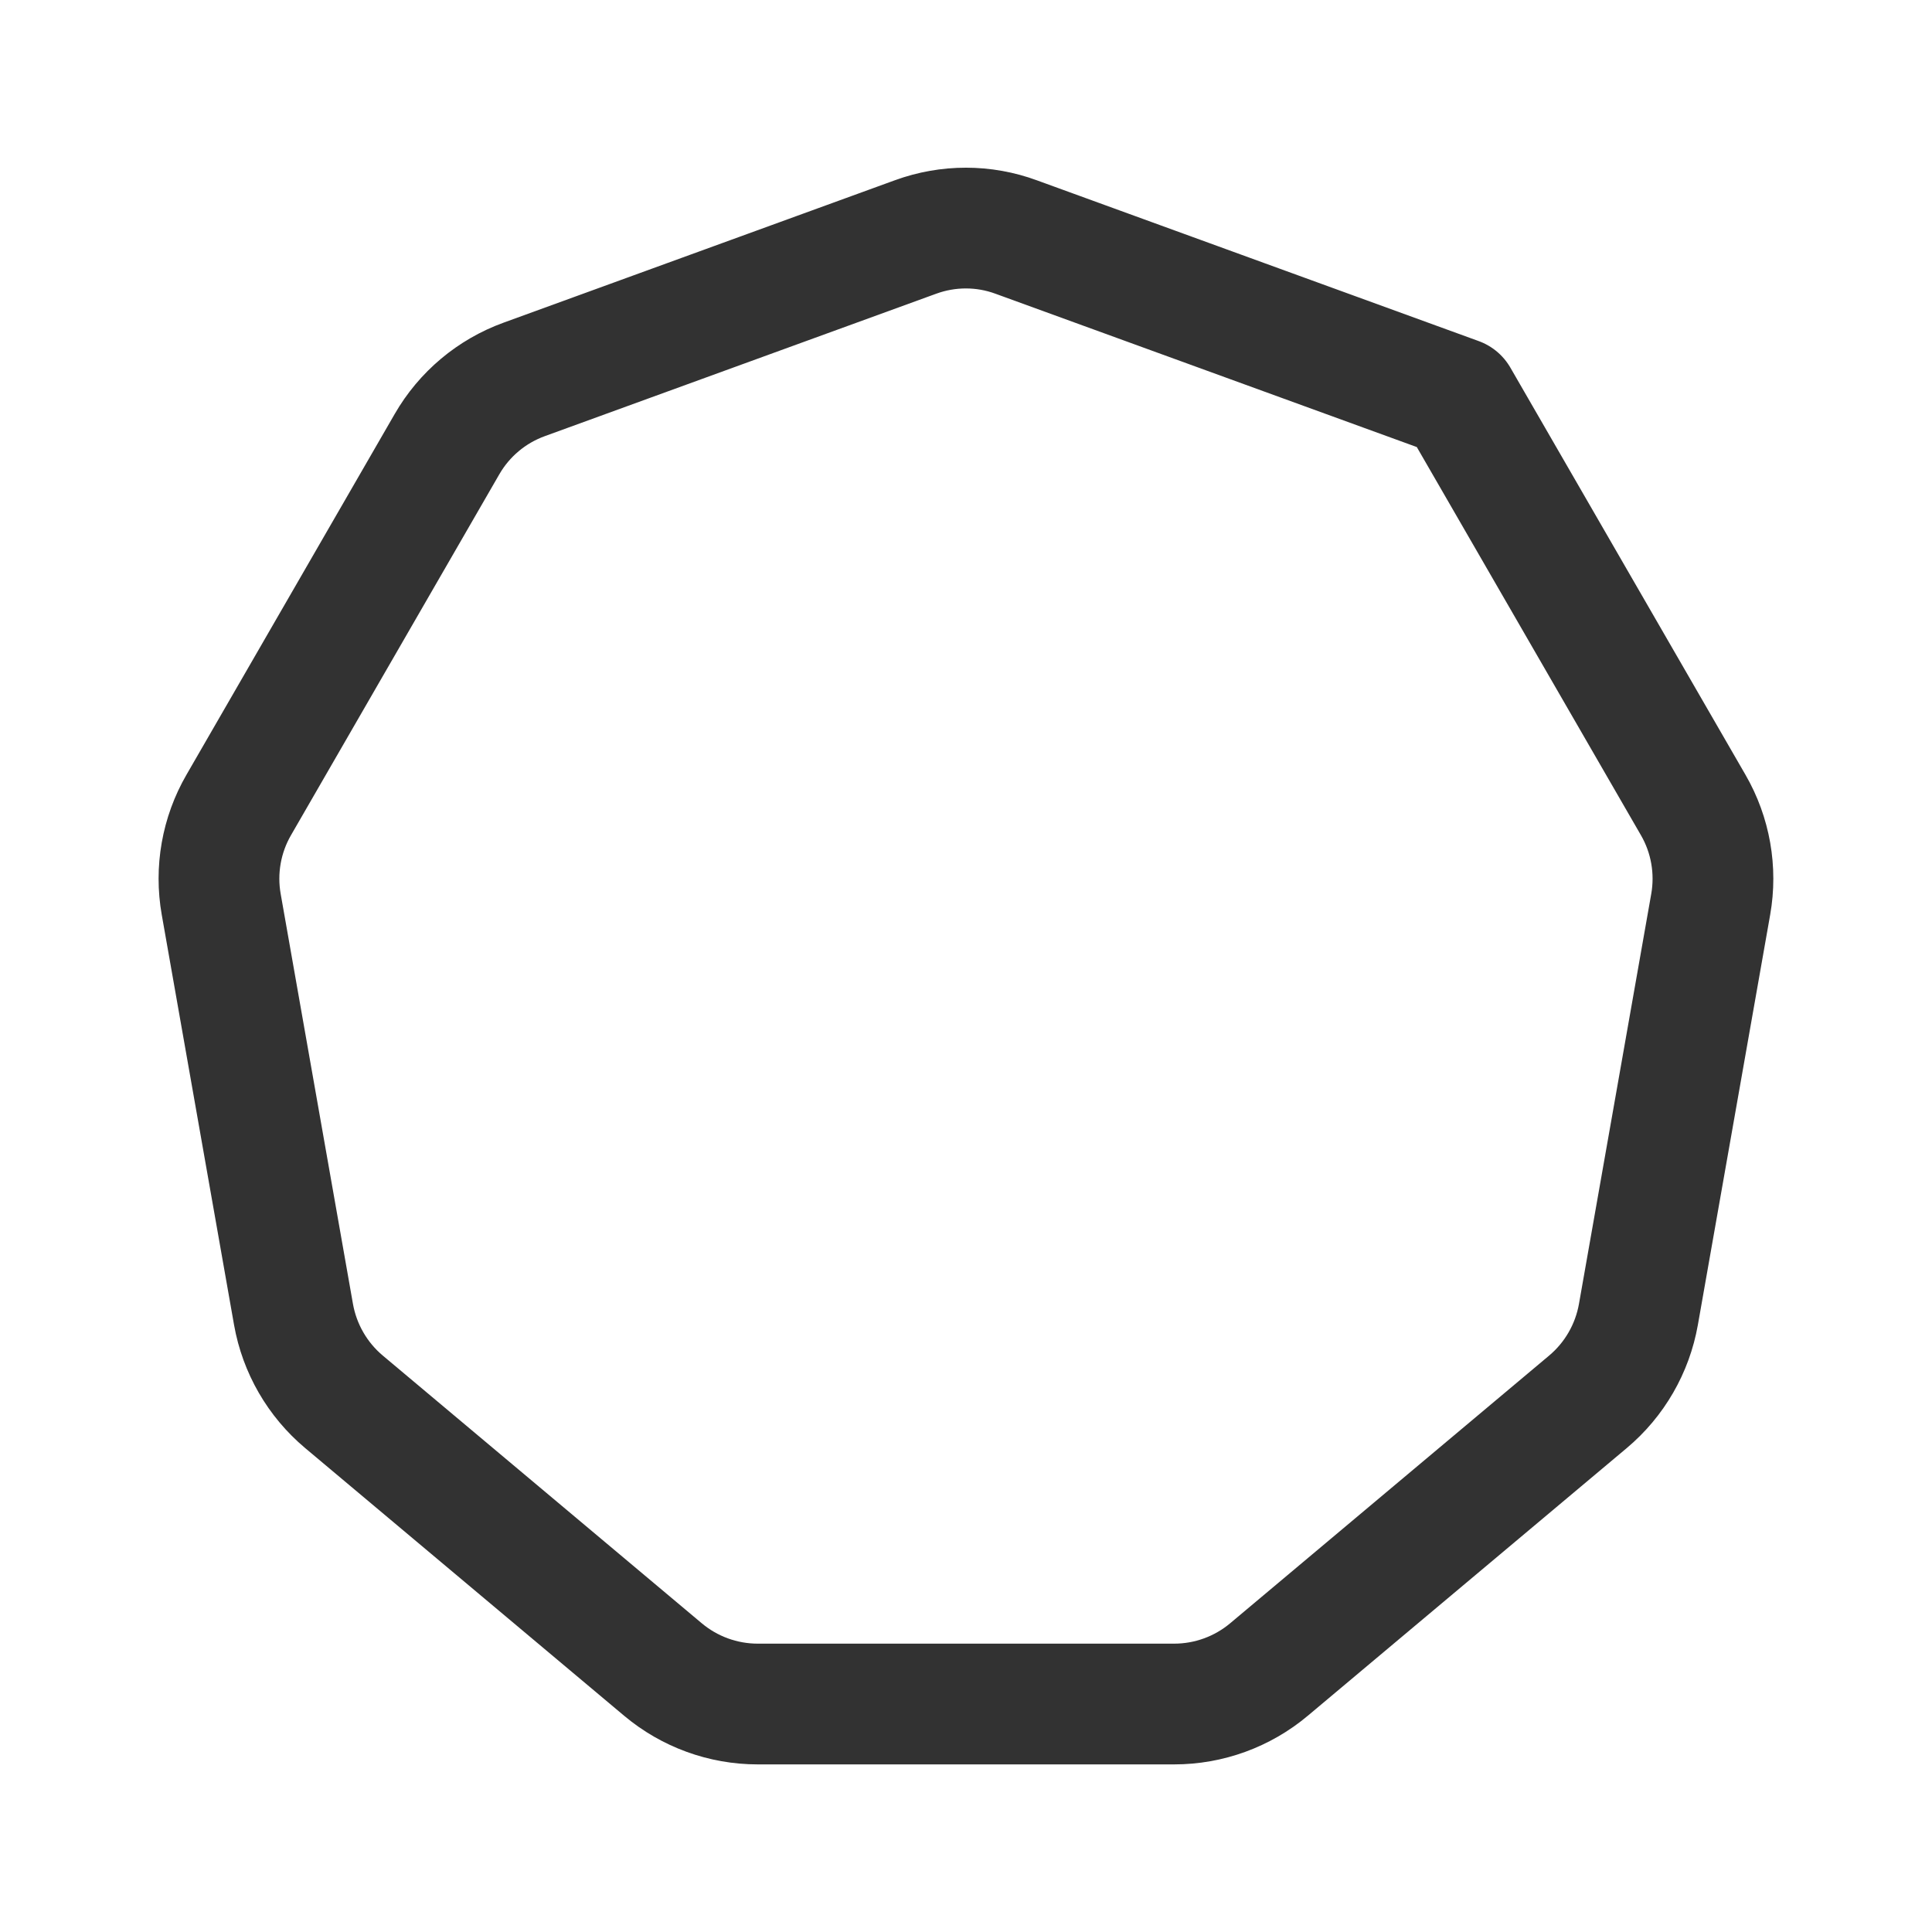 <?xml version="1.0" encoding="UTF-8"?><svg version="1.1" viewBox="0 0 24 24" xmlns="http://www.w3.org/2000/svg" xmlns:xlink="http://www.w3.org/1999/xlink"><!--Generated by IJSVG (https://github.com/iconjar/IJSVG)--><path d="M11.373,2.944l-4.861,1.769c-0.405,0.147 -0.745,0.432 -0.96,0.806l-2.586,4.48c-0.216,0.373 -0.293,0.811 -0.218,1.235l0.898,5.094c0.075,0.424 0.297,0.809 0.627,1.086l3.962,3.325c0.33,0.277 0.747,0.429 1.178,0.429h5.173c0.431,0 0.848,-0.152 1.178,-0.429l3.962,-3.325c0.33,-0.277 0.552,-0.662 0.627,-1.086l0.898,-5.094c0.075,-0.424 -0.002,-0.862 -0.218,-1.235l-2.92,-5.057l-5.488,-1.997c-0.403,-0.149 -0.847,-0.149 -1.252,-0.001Z" stroke-linecap="round" stroke-width="1.5" stroke="#323232" fill="none" stroke-linejoin="round"></path><path fill="none" d="M0,0h24v24h-24Z"></path></svg>